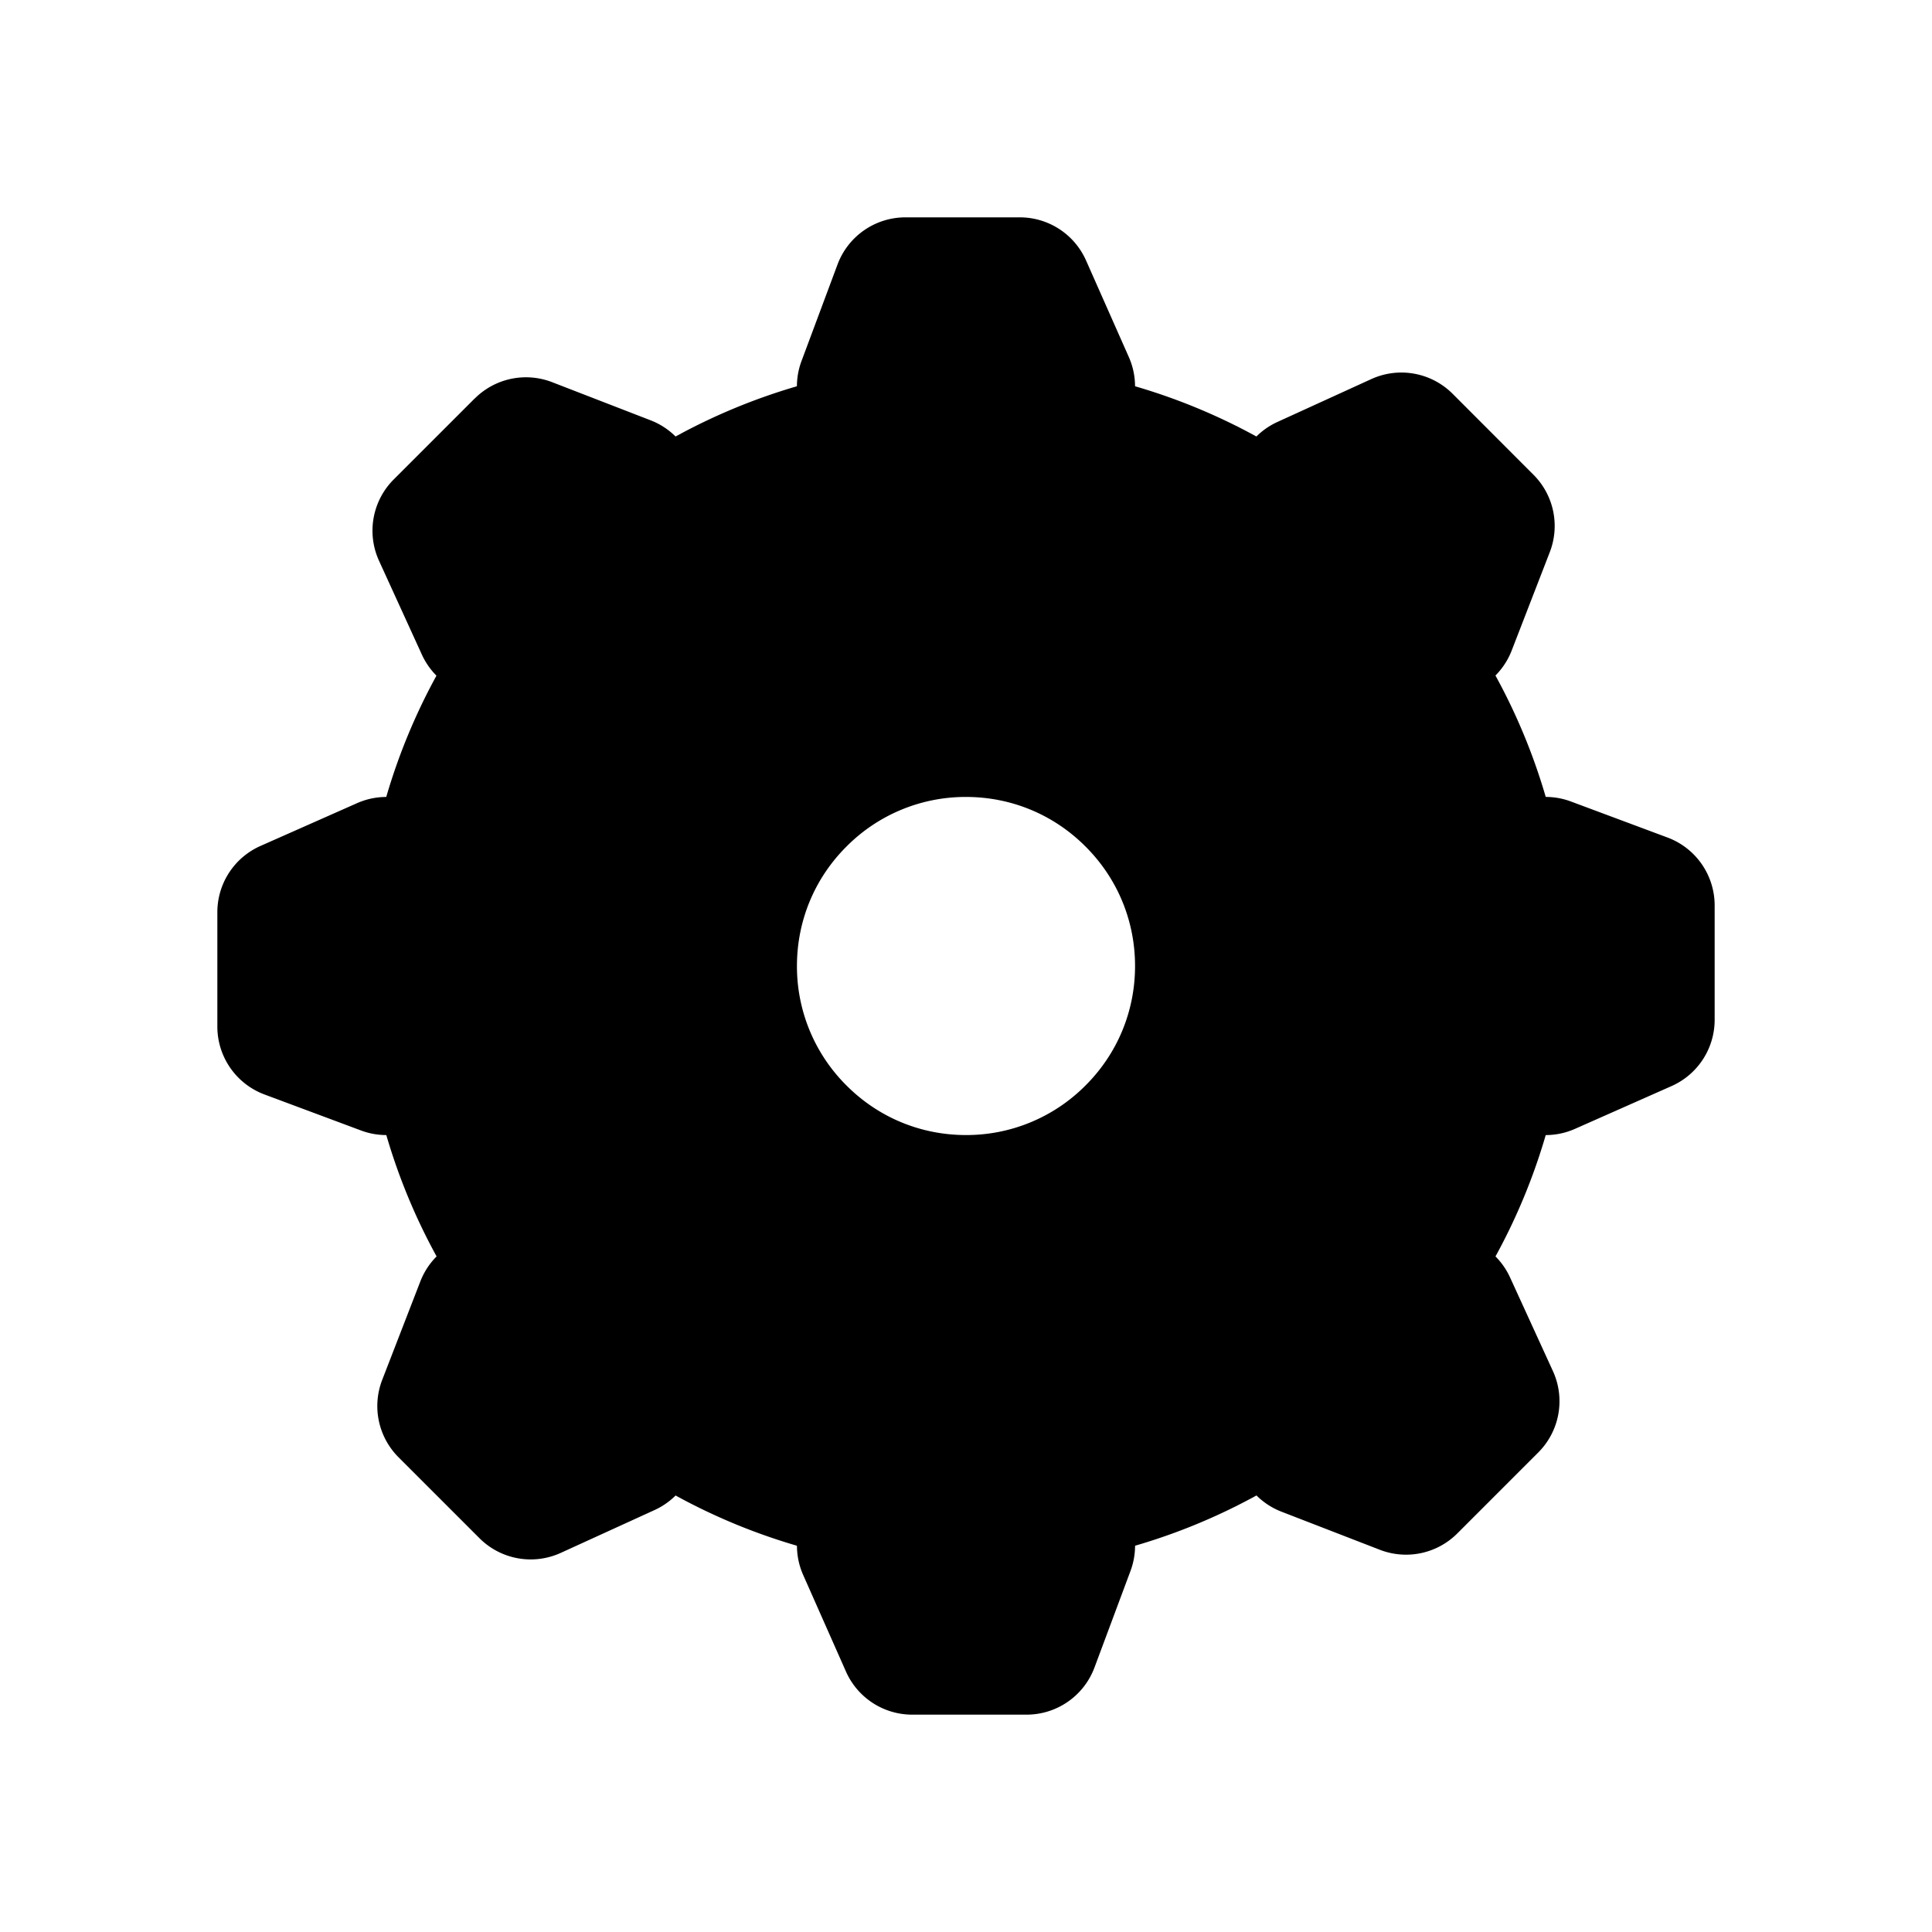 <svg viewBox="0 0 20 20" fill="none" xmlns="http://www.w3.org/2000/svg" height="1em" width="1em">
  <path d="M10.558 2.25a.75.75 0 0 1 .685.447l.443 1A.75.75 0 0 1 11 4.75H9a.75.75 0 0 1-.703-1.012l.373-1a.75.75 0 0 1 .703-.488h1.185Zm-1.115 15.5a.75.75 0 0 1-.686-.447l-.443-1A.75.75 0 0 1 9 15.25h2a.75.75 0 0 1 .703 1.012l-.373 1a.75.75 0 0 1-.703.488H9.443Zm8.307-7.193a.75.75 0 0 1-.446.686l-1 .443A.75.75 0 0 1 15.25 11V9a.75.75 0 0 1 1.012-.703l1 .373a.75.75 0 0 1 .488.703v1.184ZM2.25 9.442a.75.75 0 0 1 .447-.685l1-.443A.75.75 0 0 1 4.75 9v2a.75.75 0 0 1-1.012.703l-1-.373a.75.75 0 0 1-.488-.703V9.442Zm13.624-4.528a.75.75 0 0 1 .17.8l-.395 1.02a.75.75 0 0 1-1.23.26l-1.414-1.413a.75.75 0 0 1 .219-1.213l.97-.443a.75.75 0 0 1 .843.151l.837.838ZM4.126 15.086a.75.75 0 0 1-.17-.8l.395-1.02a.75.75 0 0 1 1.23-.26l1.414 1.413a.75.75 0 0 1-.219 1.213l-.97.443a.75.75 0 0 1-.842-.151l-.838-.838Zm10.96.788a.75.75 0 0 1-.8.17l-1.02-.395a.75.75 0 0 1-.26-1.23l1.414-1.414a.75.75 0 0 1 1.212.219l.444.97a.75.75 0 0 1-.152.842l-.838.838ZM4.914 4.126a.75.75 0 0 1 .801-.17l1.02.395a.75.75 0 0 1 .26 1.23L5.58 6.995a.75.75 0 0 1-1.213-.219l-.443-.97a.75.75 0 0 1 .152-.843l.837-.837Z" fill="currentColor"/>
  <path fill-rule="evenodd" clip-rule="evenodd" d="M5.58 14.42A6.236 6.236 0 0 0 10 16.25a6.236 6.236 0 0 0 4.42-1.83A6.236 6.236 0 0 0 16.25 10a6.236 6.236 0 0 0-1.83-4.42A6.236 6.236 0 0 0 10 3.75a6.236 6.236 0 0 0-4.42 1.83A6.236 6.236 0 0 0 3.75 10c0 1.678.668 3.256 1.83 4.42Zm5.657-3.183A1.737 1.737 0 0 1 10 11.75c-.472 0-.91-.185-1.237-.513A1.737 1.737 0 0 1 8.25 10c0-.472.185-.91.513-1.237A1.737 1.737 0 0 1 10 8.25c.472 0 .91.185 1.237.513.328.327.513.765.513 1.237 0 .472-.185.91-.513 1.237Z" fill="currentColor"/>
</svg>
